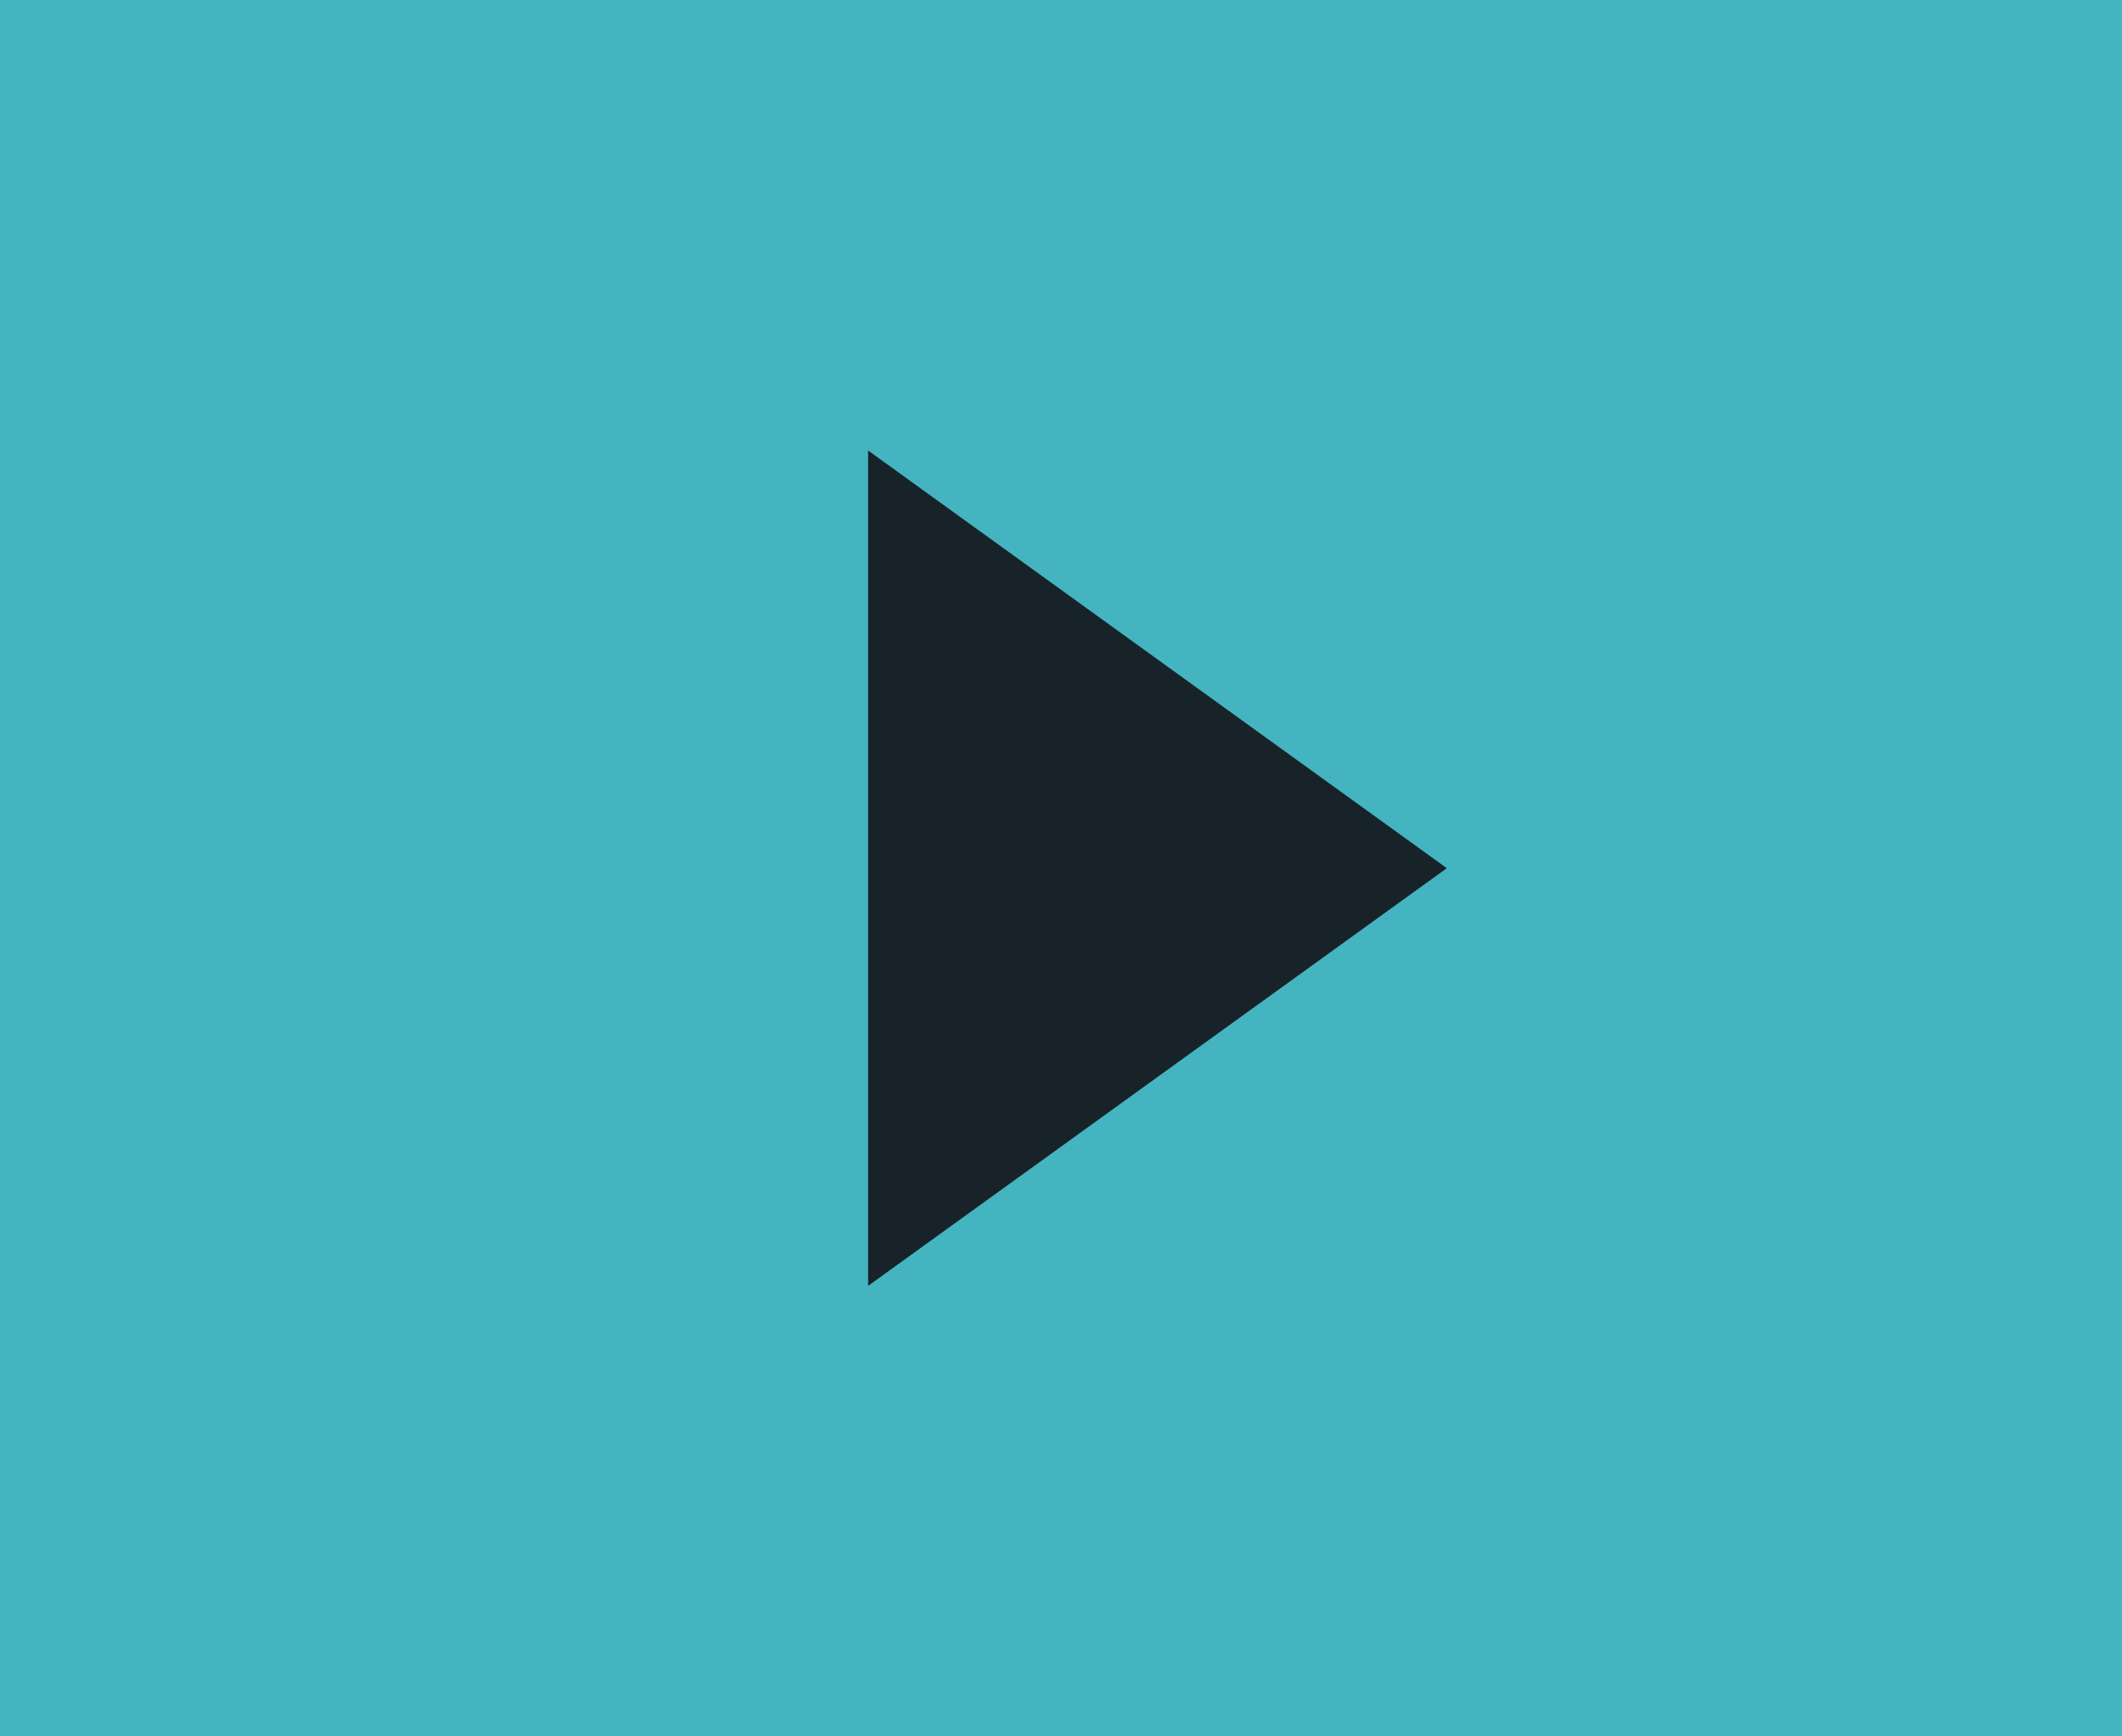 <svg width="22" height="18" viewBox="0 0 22 18" fill="none" xmlns="http://www.w3.org/2000/svg">
<rect width="22" height="18" fill="#45B4C1"/>
<path d="M15 9L9 13.33L9 4.67L15 9Z" fill="#172328"/>
</svg>
